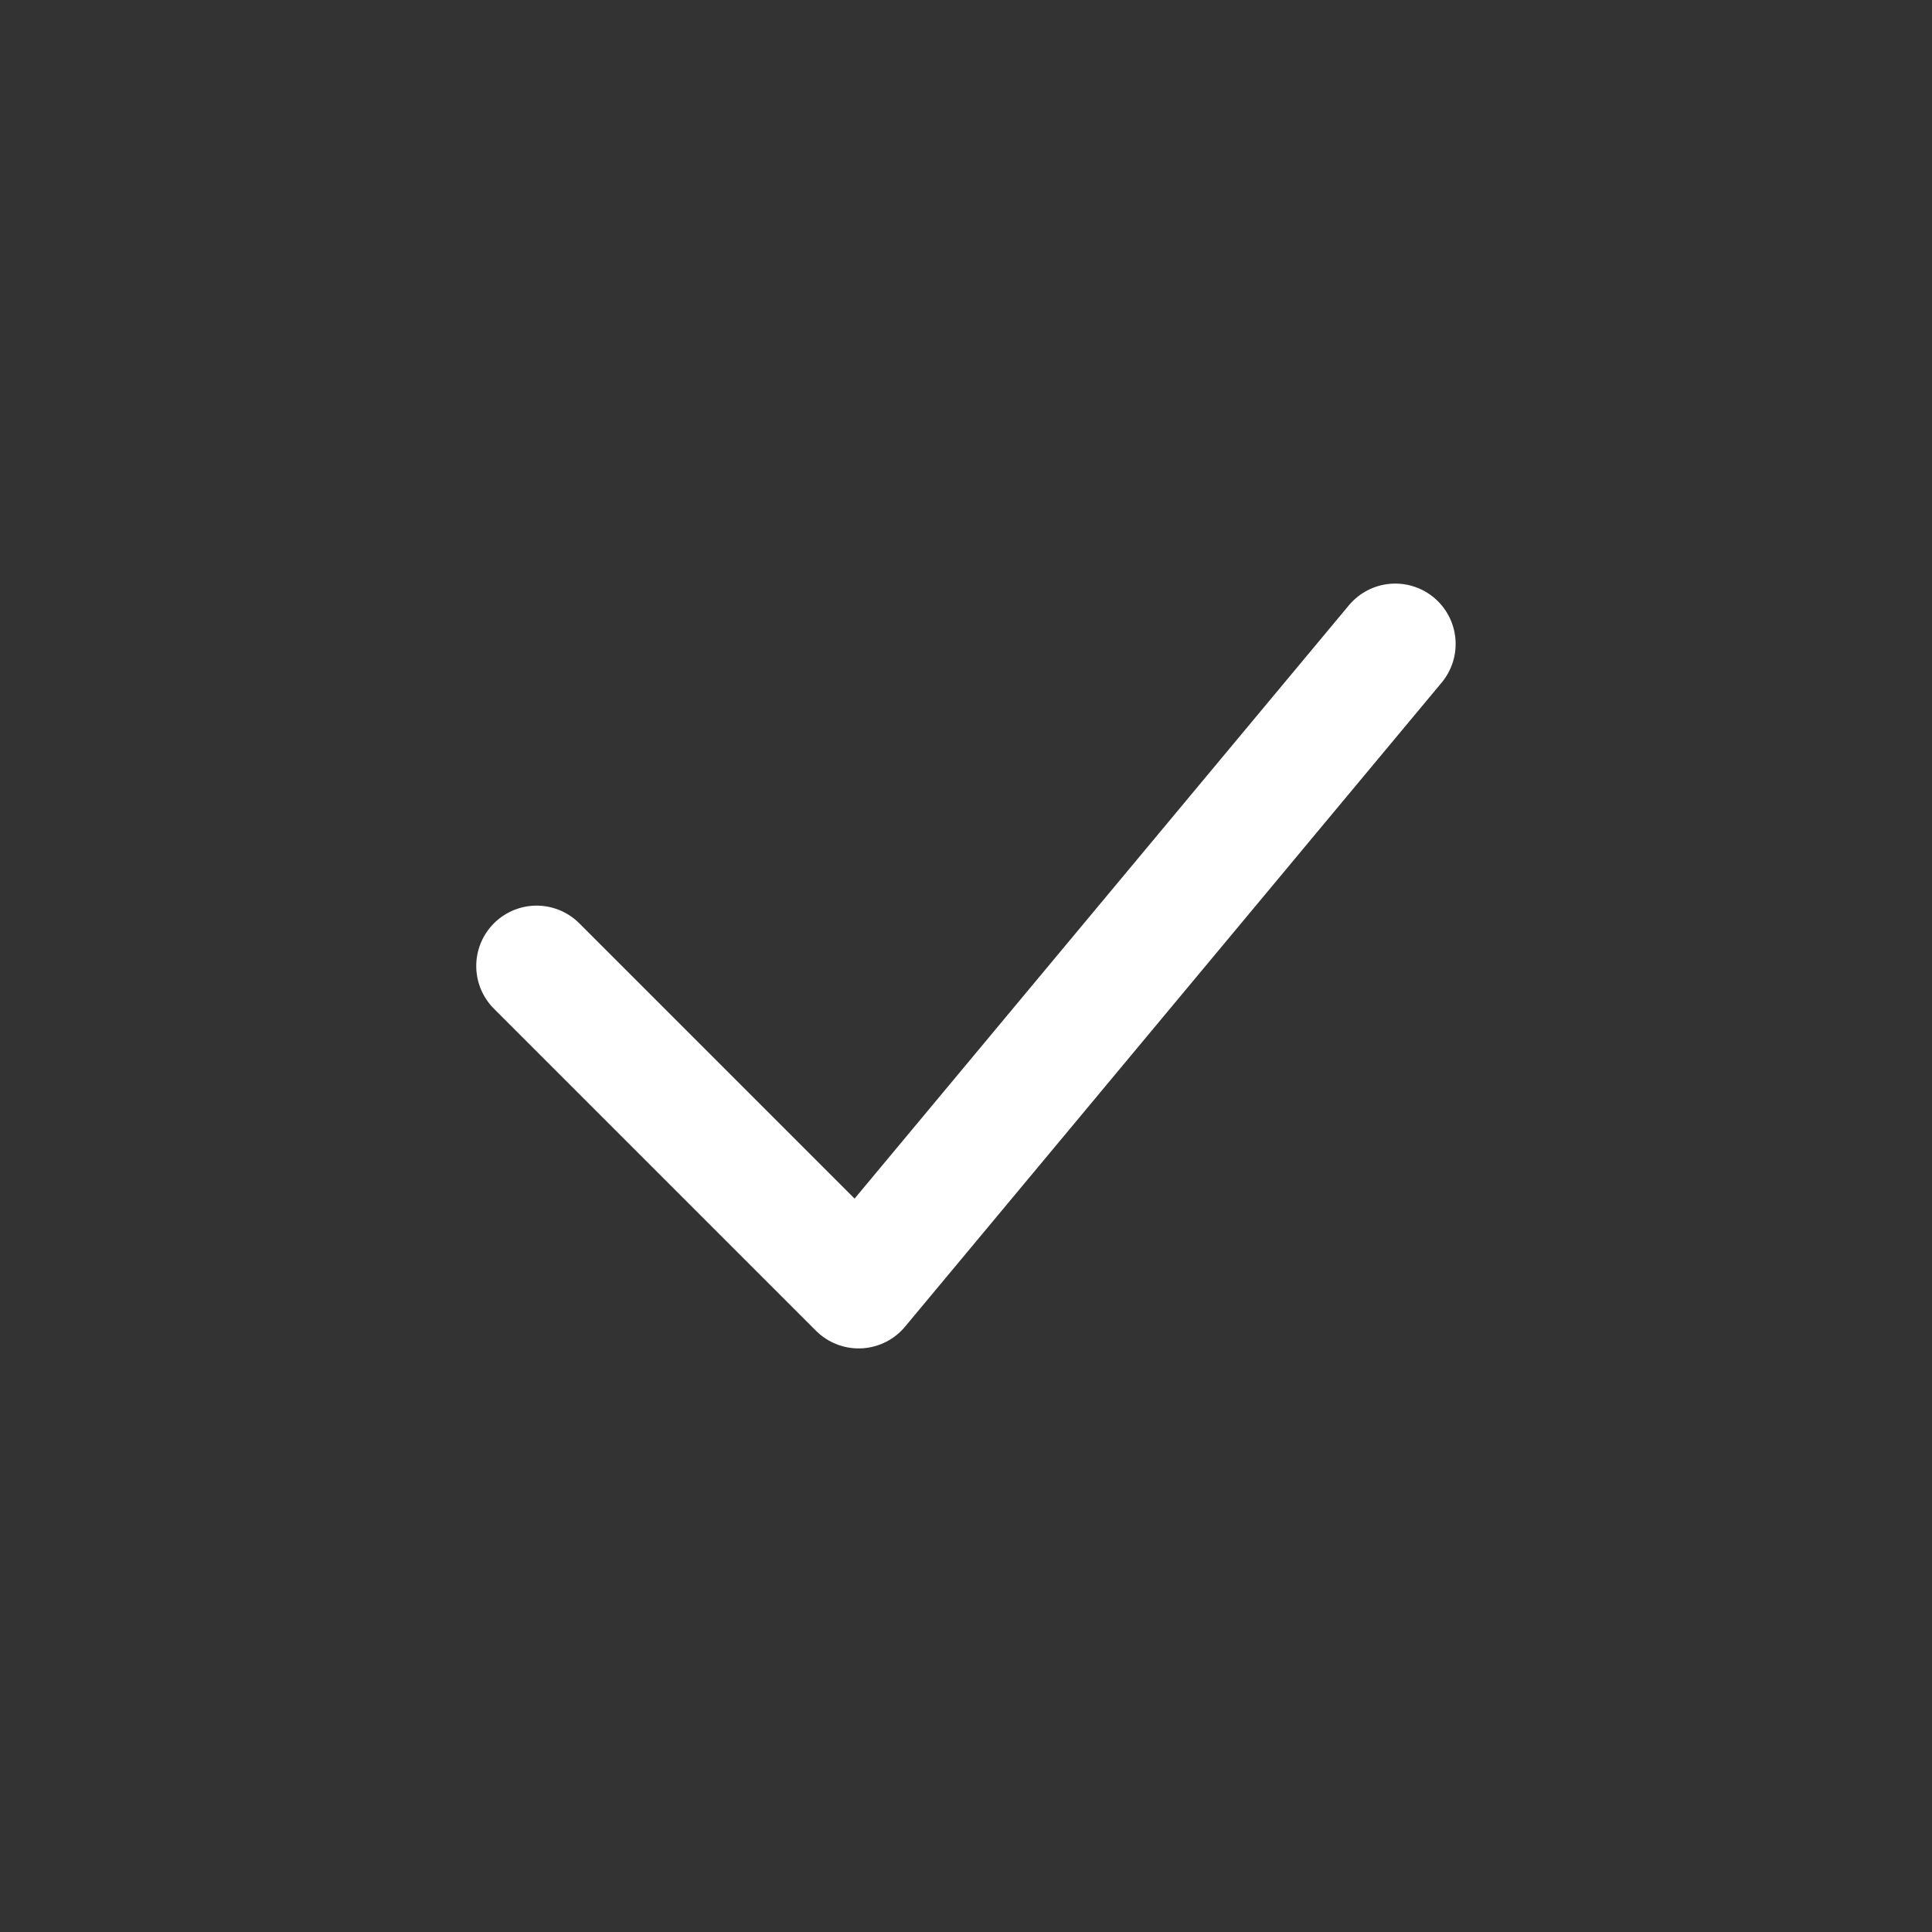 <svg width="16" height="16" viewBox="0 0 16 16" fill="none" xmlns="http://www.w3.org/2000/svg">
<rect x="0" y="0" width="16" height="16" fill="#333333" stroke="none"/>
<path d="M4.444 8L7.111 10.667L11.555 5.333" stroke="white" stroke-linecap="round" stroke-linejoin="round"/>
</svg>
